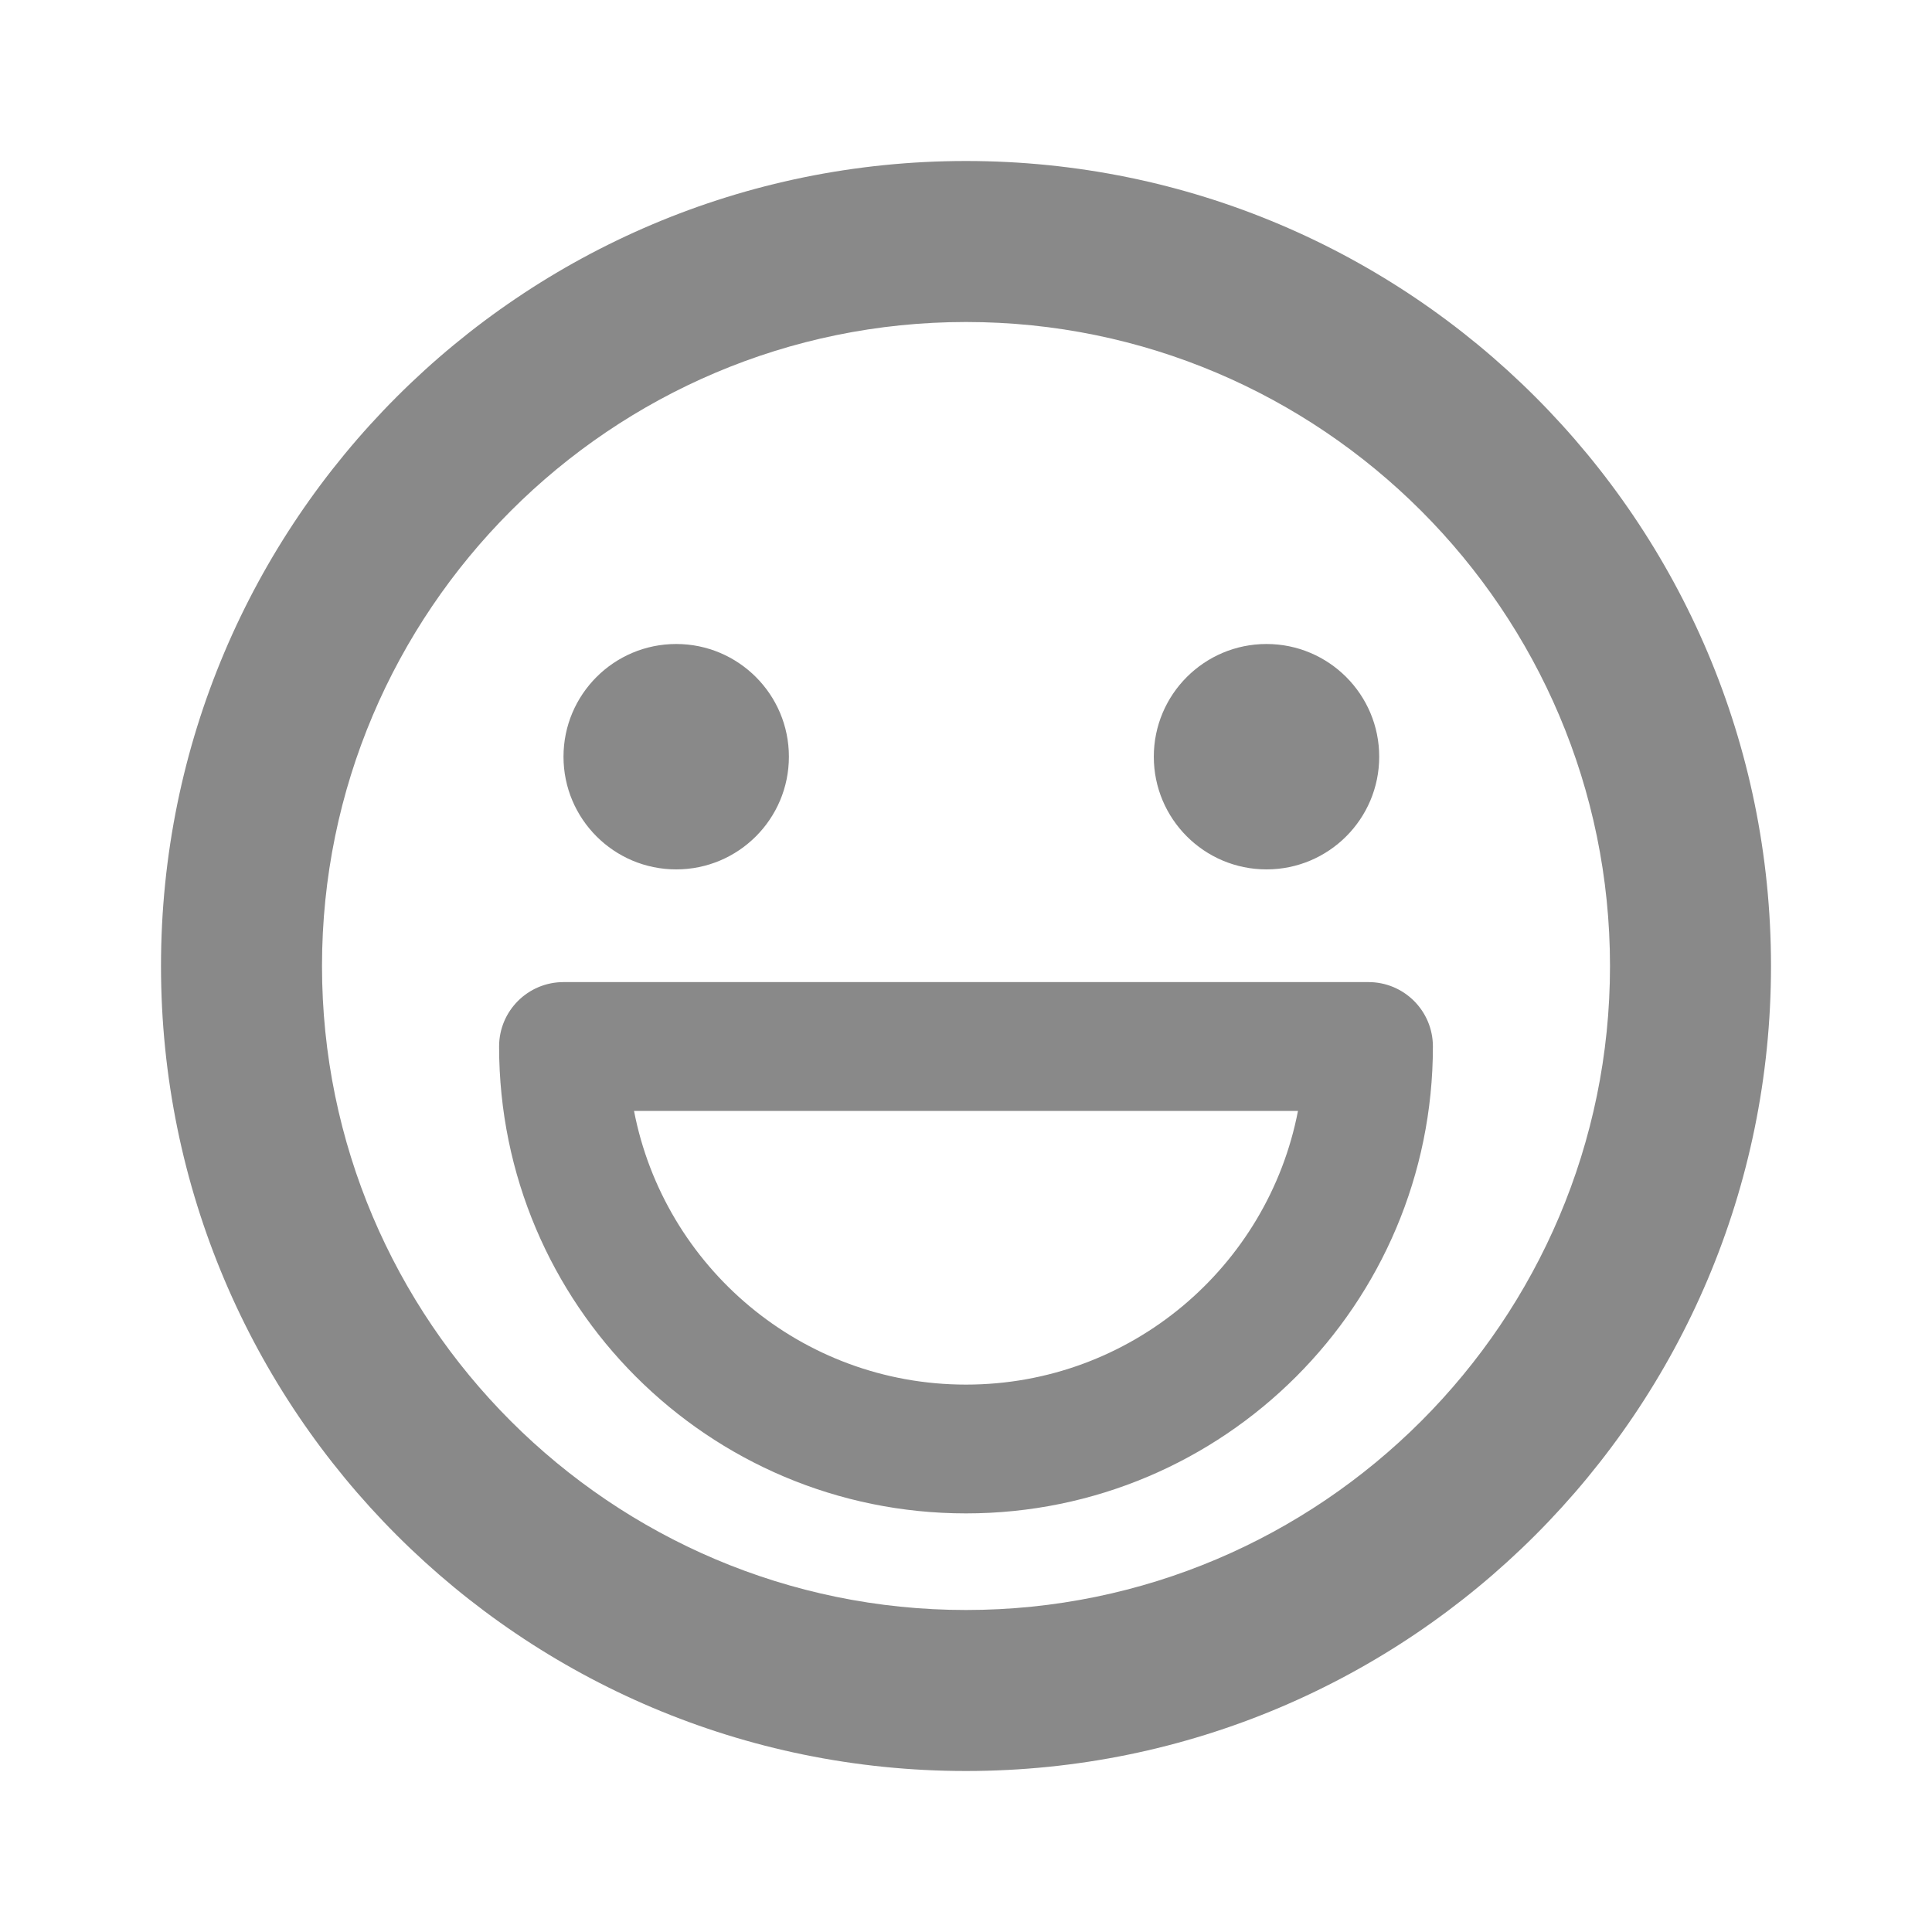 <svg width="24" height="24" viewBox="0 0 24 24" fill="none" xmlns="http://www.w3.org/2000/svg">
<path fill-rule="evenodd" clip-rule="evenodd" d="M12 20C7.589 20 4 16.411 4 12C4 7.589 7.589 4 12 4C16.411 4 20 7.589 20 12C20 16.411 16.411 20 12 20ZM12 2C6.477 2 2 6.477 2 12C2 17.523 6.477 22 12 22C17.522 22 22 17.523 22 12C22 6.477 17.522 2 12 2ZM7 9.4C7 8.627 7.627 8 8.4 8C9.173 8 9.8 8.627 9.8 9.4C9.8 10.173 9.173 10.8 8.4 10.8C7.627 10.8 7 10.173 7 9.4ZM14.333 9.4C14.333 8.627 14.96 8 15.733 8C16.506 8 17.133 8.627 17.133 9.4C17.133 10.173 16.506 10.8 15.733 10.8C14.96 10.8 14.333 10.173 14.333 9.4ZM6.2 13C6.2 12.558 6.558 12.2 7 12.2H17C17.442 12.2 17.8 12.558 17.8 13C17.8 16.203 15.203 18.8 12 18.8C8.797 18.8 6.2 16.203 6.2 13ZM12 17.2C9.954 17.2 8.25 15.737 7.876 13.8H16.124C15.75 15.737 14.046 17.2 12 17.2Z" fill="#898989"/>
</svg>

